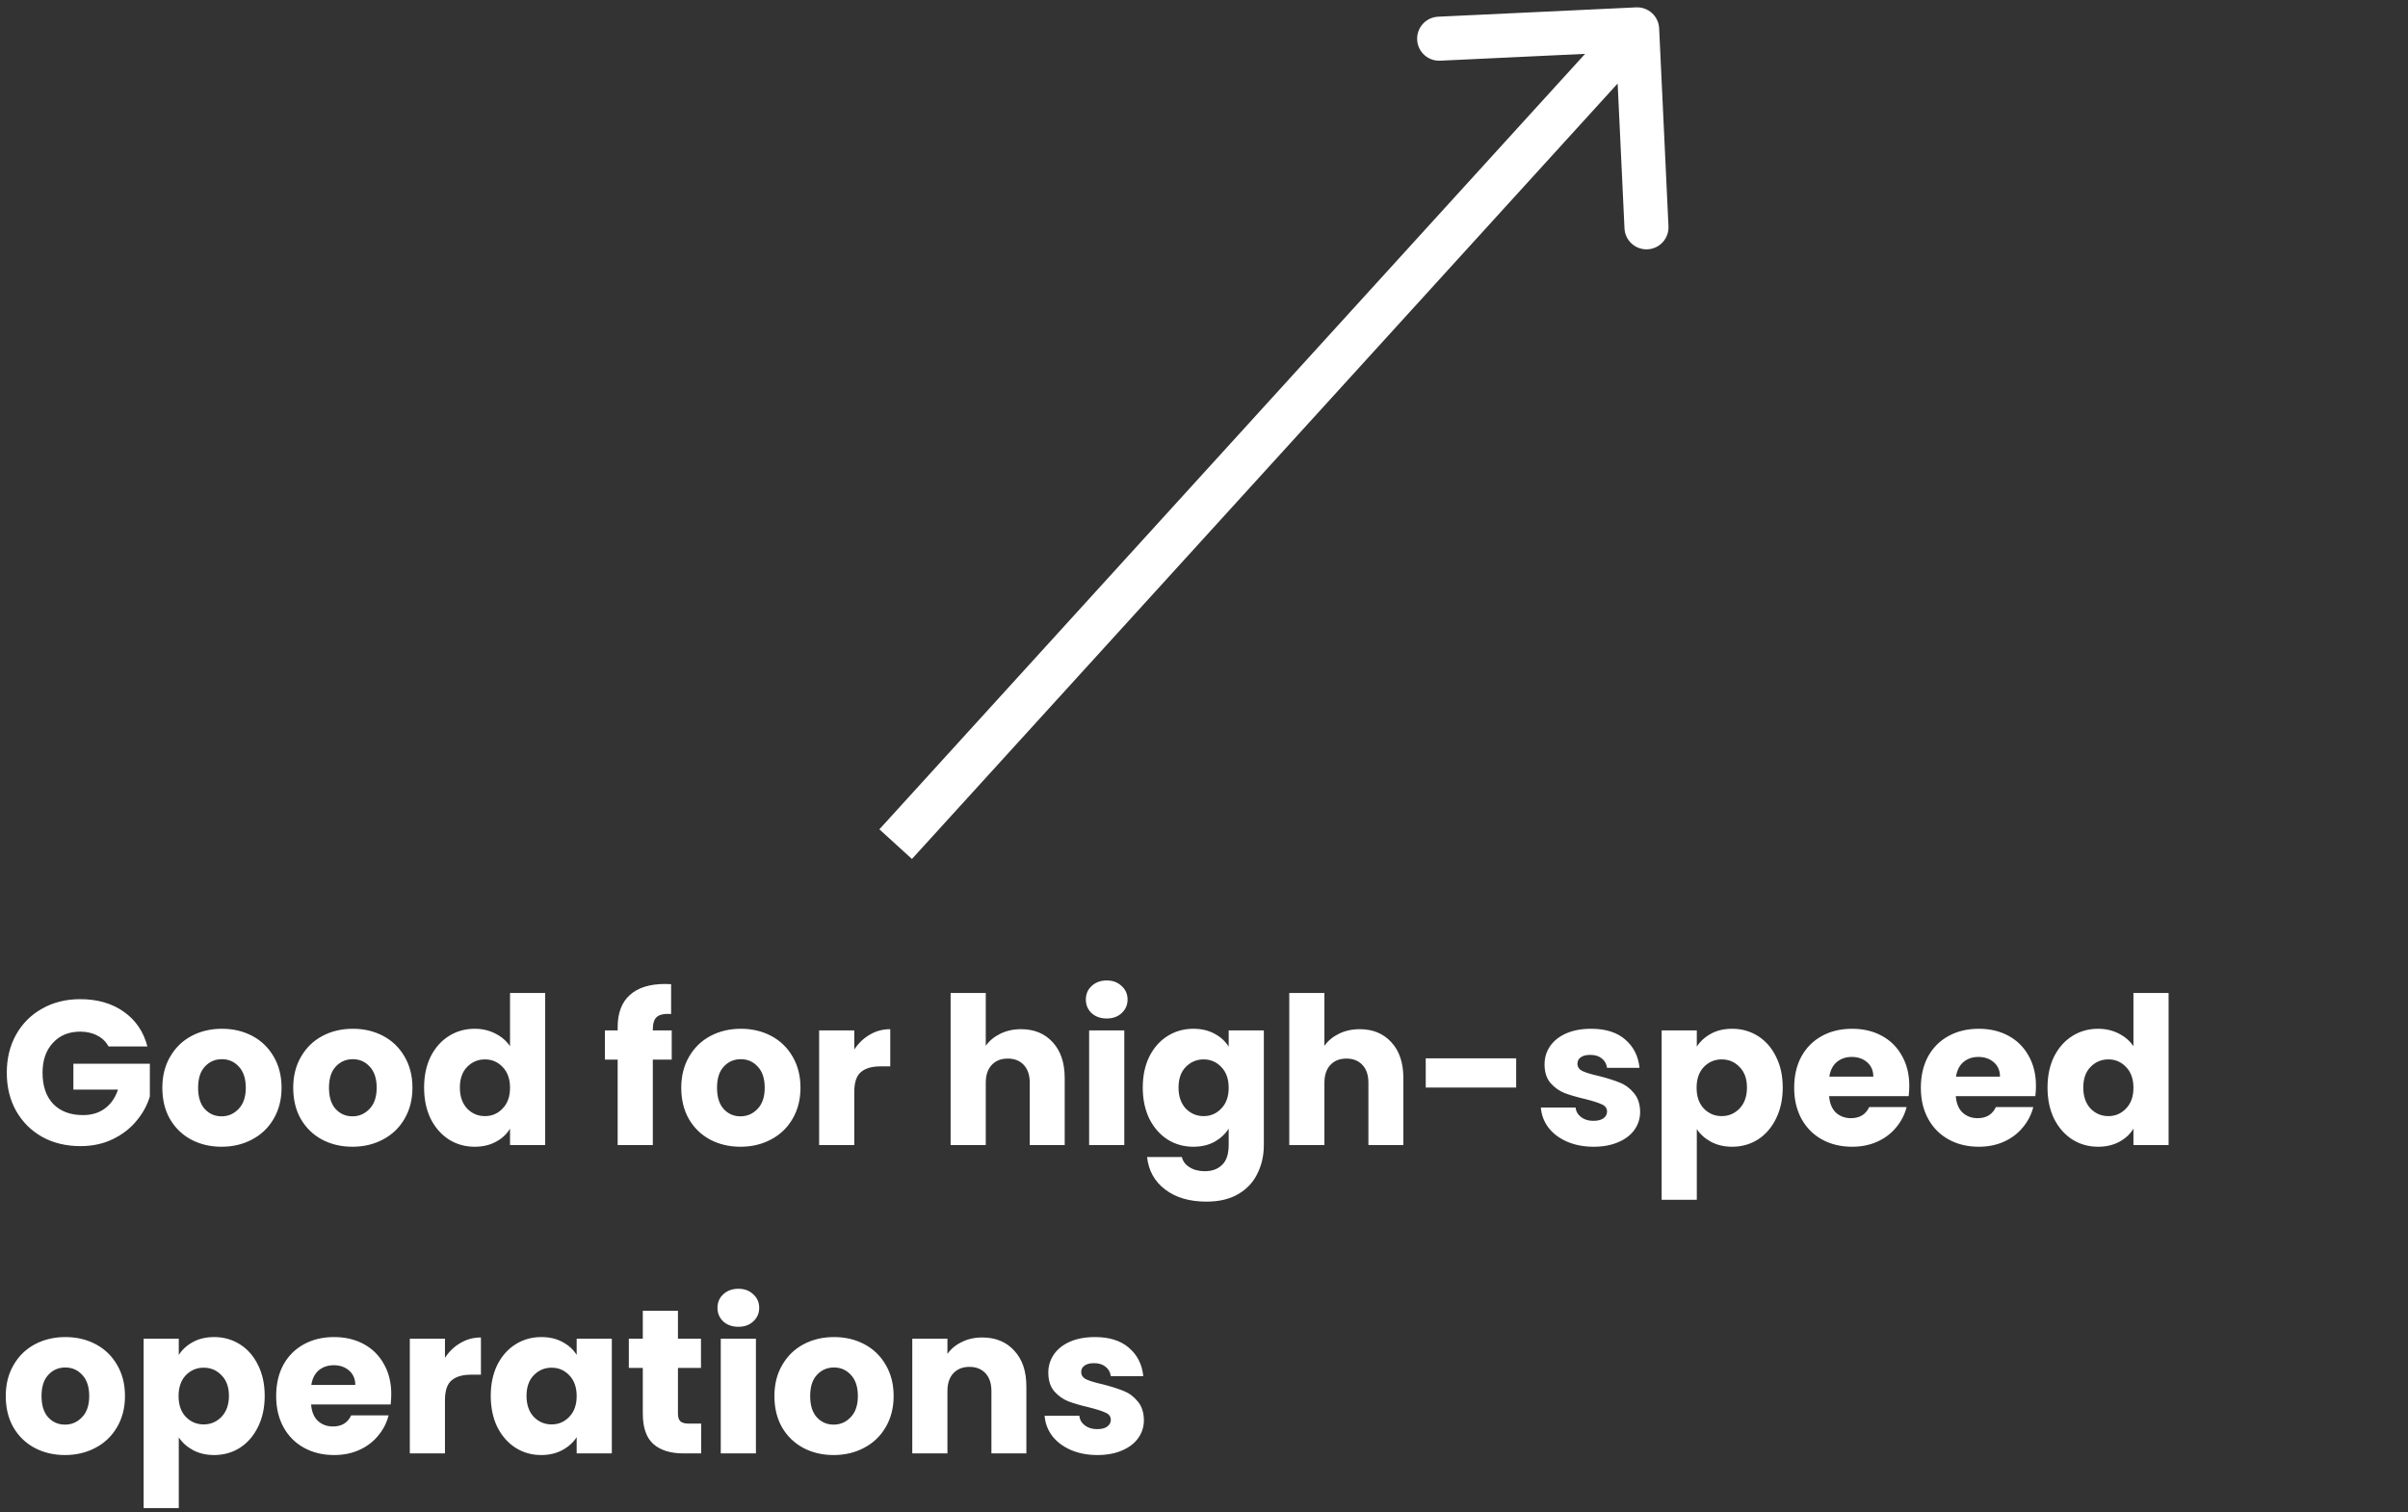 <svg width="164" height="103" viewBox="0 0 164 103" fill="none" xmlns="http://www.w3.org/2000/svg">
<rect x="0" y="0" width="164" height="103" fill="#333333" stroke="none"/>
<path d="M7.392 71.28C7.215 70.953 6.958 70.706 6.622 70.538C6.295 70.361 5.908 70.272 5.46 70.272C4.685 70.272 4.065 70.529 3.598 71.042C3.131 71.546 2.898 72.223 2.898 73.072C2.898 73.977 3.141 74.687 3.626 75.2C4.121 75.704 4.797 75.956 5.656 75.956C6.244 75.956 6.739 75.807 7.14 75.508C7.551 75.209 7.849 74.78 8.036 74.22H4.998V72.456H10.206V74.682C10.029 75.279 9.725 75.835 9.296 76.348C8.876 76.861 8.339 77.277 7.686 77.594C7.033 77.911 6.295 78.07 5.474 78.07C4.503 78.07 3.635 77.86 2.87 77.44C2.114 77.011 1.521 76.418 1.092 75.662C0.672 74.906 0.462 74.043 0.462 73.072C0.462 72.101 0.672 71.238 1.092 70.482C1.521 69.717 2.114 69.124 2.87 68.704C3.626 68.275 4.489 68.06 5.46 68.06C6.636 68.06 7.625 68.345 8.428 68.914C9.24 69.483 9.777 70.272 10.038 71.28H7.392ZM15.088 78.112C14.323 78.112 13.632 77.949 13.016 77.622C12.409 77.295 11.929 76.829 11.574 76.222C11.229 75.615 11.056 74.906 11.056 74.094C11.056 73.291 11.233 72.587 11.588 71.98C11.943 71.364 12.428 70.893 13.044 70.566C13.66 70.239 14.351 70.076 15.116 70.076C15.881 70.076 16.572 70.239 17.188 70.566C17.804 70.893 18.289 71.364 18.644 71.98C18.999 72.587 19.176 73.291 19.176 74.094C19.176 74.897 18.994 75.606 18.63 76.222C18.275 76.829 17.785 77.295 17.16 77.622C16.544 77.949 15.853 78.112 15.088 78.112ZM15.088 76.04C15.545 76.04 15.933 75.872 16.25 75.536C16.577 75.2 16.74 74.719 16.74 74.094C16.74 73.469 16.581 72.988 16.264 72.652C15.956 72.316 15.573 72.148 15.116 72.148C14.649 72.148 14.262 72.316 13.954 72.652C13.646 72.979 13.492 73.459 13.492 74.094C13.492 74.719 13.641 75.2 13.94 75.536C14.248 75.872 14.631 76.04 15.088 76.04ZM24.002 78.112C23.237 78.112 22.546 77.949 21.93 77.622C21.323 77.295 20.843 76.829 20.488 76.222C20.143 75.615 19.97 74.906 19.97 74.094C19.97 73.291 20.148 72.587 20.502 71.98C20.857 71.364 21.342 70.893 21.958 70.566C22.574 70.239 23.265 70.076 24.03 70.076C24.796 70.076 25.486 70.239 26.102 70.566C26.718 70.893 27.203 71.364 27.558 71.98C27.913 72.587 28.09 73.291 28.09 74.094C28.09 74.897 27.908 75.606 27.544 76.222C27.189 76.829 26.7 77.295 26.074 77.622C25.458 77.949 24.767 78.112 24.002 78.112ZM24.002 76.04C24.459 76.04 24.847 75.872 25.164 75.536C25.491 75.2 25.654 74.719 25.654 74.094C25.654 73.469 25.495 72.988 25.178 72.652C24.87 72.316 24.488 72.148 24.03 72.148C23.564 72.148 23.176 72.316 22.868 72.652C22.56 72.979 22.406 73.459 22.406 74.094C22.406 74.719 22.555 75.2 22.854 75.536C23.162 75.872 23.545 76.04 24.002 76.04ZM28.884 74.08C28.884 73.277 29.034 72.573 29.332 71.966C29.64 71.359 30.055 70.893 30.578 70.566C31.101 70.239 31.684 70.076 32.328 70.076C32.842 70.076 33.308 70.183 33.728 70.398C34.157 70.613 34.493 70.902 34.736 71.266V67.64H37.13V78H34.736V76.88C34.512 77.253 34.19 77.552 33.77 77.776C33.359 78 32.879 78.112 32.328 78.112C31.684 78.112 31.101 77.949 30.578 77.622C30.055 77.286 29.64 76.815 29.332 76.208C29.034 75.592 28.884 74.883 28.884 74.08ZM34.736 74.094C34.736 73.497 34.568 73.025 34.232 72.68C33.906 72.335 33.504 72.162 33.028 72.162C32.552 72.162 32.146 72.335 31.81 72.68C31.483 73.016 31.32 73.483 31.32 74.08C31.32 74.677 31.483 75.153 31.81 75.508C32.146 75.853 32.552 76.026 33.028 76.026C33.504 76.026 33.906 75.853 34.232 75.508C34.568 75.163 34.736 74.691 34.736 74.094ZM45.749 72.176H44.461V78H42.067V72.176H41.199V70.188H42.067V69.964C42.067 69.003 42.342 68.275 42.893 67.78C43.444 67.276 44.251 67.024 45.315 67.024C45.492 67.024 45.623 67.029 45.707 67.038V69.068C45.25 69.04 44.928 69.105 44.741 69.264C44.554 69.423 44.461 69.707 44.461 70.118V70.188H45.749V72.176ZM50.43 78.112C49.664 78.112 48.974 77.949 48.358 77.622C47.751 77.295 47.27 76.829 46.916 76.222C46.571 75.615 46.398 74.906 46.398 74.094C46.398 73.291 46.575 72.587 46.93 71.98C47.285 71.364 47.77 70.893 48.386 70.566C49.002 70.239 49.693 70.076 50.458 70.076C51.223 70.076 51.914 70.239 52.53 70.566C53.146 70.893 53.631 71.364 53.986 71.98C54.34 72.587 54.518 73.291 54.518 74.094C54.518 74.897 54.336 75.606 53.972 76.222C53.617 76.829 53.127 77.295 52.502 77.622C51.886 77.949 51.195 78.112 50.43 78.112ZM50.43 76.04C50.887 76.04 51.275 75.872 51.592 75.536C51.919 75.2 52.082 74.719 52.082 74.094C52.082 73.469 51.923 72.988 51.606 72.652C51.298 72.316 50.915 72.148 50.458 72.148C49.991 72.148 49.604 72.316 49.296 72.652C48.988 72.979 48.834 73.459 48.834 74.094C48.834 74.719 48.983 75.2 49.282 75.536C49.59 75.872 49.972 76.04 50.43 76.04ZM58.182 71.49C58.462 71.061 58.812 70.725 59.232 70.482C59.652 70.23 60.119 70.104 60.632 70.104V72.638H59.974C59.377 72.638 58.929 72.769 58.63 73.03C58.331 73.282 58.182 73.73 58.182 74.374V78H55.788V70.188H58.182V71.49ZM69.545 70.104C70.441 70.104 71.16 70.403 71.701 71C72.242 71.588 72.513 72.4 72.513 73.436V78H70.133V73.758C70.133 73.235 69.998 72.829 69.727 72.54C69.456 72.251 69.092 72.106 68.635 72.106C68.178 72.106 67.814 72.251 67.543 72.54C67.272 72.829 67.137 73.235 67.137 73.758V78H64.743V67.64H67.137V71.238C67.38 70.893 67.711 70.617 68.131 70.412C68.551 70.207 69.022 70.104 69.545 70.104ZM75.381 69.376C74.961 69.376 74.615 69.255 74.345 69.012C74.083 68.76 73.953 68.452 73.953 68.088C73.953 67.715 74.083 67.407 74.345 67.164C74.615 66.912 74.961 66.786 75.381 66.786C75.791 66.786 76.127 66.912 76.389 67.164C76.659 67.407 76.795 67.715 76.795 68.088C76.795 68.452 76.659 68.76 76.389 69.012C76.127 69.255 75.791 69.376 75.381 69.376ZM76.571 70.188V78H74.177V70.188H76.571ZM81.273 70.076C81.824 70.076 82.305 70.188 82.716 70.412C83.135 70.636 83.457 70.93 83.681 71.294V70.188H86.076V77.986C86.076 78.705 85.931 79.353 85.641 79.932C85.362 80.52 84.927 80.987 84.34 81.332C83.761 81.677 83.037 81.85 82.169 81.85C81.012 81.85 80.074 81.575 79.356 81.024C78.637 80.483 78.226 79.745 78.124 78.812H80.49C80.564 79.111 80.742 79.344 81.022 79.512C81.302 79.689 81.647 79.778 82.058 79.778C82.552 79.778 82.944 79.633 83.234 79.344C83.532 79.064 83.681 78.611 83.681 77.986V76.88C83.448 77.244 83.126 77.543 82.716 77.776C82.305 78 81.824 78.112 81.273 78.112C80.629 78.112 80.046 77.949 79.523 77.622C79.001 77.286 78.585 76.815 78.278 76.208C77.979 75.592 77.829 74.883 77.829 74.08C77.829 73.277 77.979 72.573 78.278 71.966C78.585 71.359 79.001 70.893 79.523 70.566C80.046 70.239 80.629 70.076 81.273 70.076ZM83.681 74.094C83.681 73.497 83.513 73.025 83.177 72.68C82.851 72.335 82.45 72.162 81.974 72.162C81.498 72.162 81.091 72.335 80.755 72.68C80.429 73.016 80.266 73.483 80.266 74.08C80.266 74.677 80.429 75.153 80.755 75.508C81.091 75.853 81.498 76.026 81.974 76.026C82.45 76.026 82.851 75.853 83.177 75.508C83.513 75.163 83.681 74.691 83.681 74.094ZM92.609 70.104C93.505 70.104 94.224 70.403 94.766 71C95.307 71.588 95.578 72.4 95.578 73.436V78H93.198V73.758C93.198 73.235 93.062 72.829 92.791 72.54C92.521 72.251 92.157 72.106 91.7 72.106C91.242 72.106 90.878 72.251 90.608 72.54C90.337 72.829 90.201 73.235 90.201 73.758V78H87.808V67.64H90.201V71.238C90.444 70.893 90.775 70.617 91.195 70.412C91.615 70.207 92.087 70.104 92.609 70.104ZM103.261 72.092V74.08H97.101V72.092H103.261ZM108.54 78.112C107.859 78.112 107.252 77.995 106.72 77.762C106.188 77.529 105.768 77.211 105.46 76.81C105.152 76.399 104.979 75.942 104.942 75.438H107.308C107.336 75.709 107.462 75.928 107.686 76.096C107.91 76.264 108.185 76.348 108.512 76.348C108.811 76.348 109.039 76.292 109.198 76.18C109.366 76.059 109.45 75.905 109.45 75.718C109.45 75.494 109.333 75.331 109.1 75.228C108.867 75.116 108.489 74.995 107.966 74.864C107.406 74.733 106.939 74.598 106.566 74.458C106.193 74.309 105.871 74.08 105.6 73.772C105.329 73.455 105.194 73.03 105.194 72.498C105.194 72.05 105.315 71.644 105.558 71.28C105.81 70.907 106.174 70.613 106.65 70.398C107.135 70.183 107.709 70.076 108.372 70.076C109.352 70.076 110.122 70.319 110.682 70.804C111.251 71.289 111.578 71.933 111.662 72.736H109.45C109.413 72.465 109.291 72.251 109.086 72.092C108.89 71.933 108.629 71.854 108.302 71.854C108.022 71.854 107.807 71.91 107.658 72.022C107.509 72.125 107.434 72.269 107.434 72.456C107.434 72.68 107.551 72.848 107.784 72.96C108.027 73.072 108.4 73.184 108.904 73.296C109.483 73.445 109.954 73.595 110.318 73.744C110.682 73.884 110.999 74.117 111.27 74.444C111.55 74.761 111.695 75.191 111.704 75.732C111.704 76.189 111.573 76.6 111.312 76.964C111.06 77.319 110.691 77.599 110.206 77.804C109.73 78.009 109.175 78.112 108.54 78.112ZM115.563 71.294C115.796 70.93 116.118 70.636 116.529 70.412C116.939 70.188 117.42 70.076 117.971 70.076C118.615 70.076 119.198 70.239 119.721 70.566C120.243 70.893 120.654 71.359 120.953 71.966C121.261 72.573 121.415 73.277 121.415 74.08C121.415 74.883 121.261 75.592 120.953 76.208C120.654 76.815 120.243 77.286 119.721 77.622C119.198 77.949 118.615 78.112 117.971 78.112C117.429 78.112 116.949 78 116.529 77.776C116.118 77.552 115.796 77.263 115.563 76.908V81.724H113.169V70.188H115.563V71.294ZM118.979 74.08C118.979 73.483 118.811 73.016 118.475 72.68C118.148 72.335 117.742 72.162 117.257 72.162C116.781 72.162 116.375 72.335 116.039 72.68C115.712 73.025 115.549 73.497 115.549 74.094C115.549 74.691 115.712 75.163 116.039 75.508C116.375 75.853 116.781 76.026 117.257 76.026C117.733 76.026 118.139 75.853 118.475 75.508C118.811 75.153 118.979 74.677 118.979 74.08ZM130.035 73.968C130.035 74.192 130.021 74.425 129.993 74.668H124.575C124.612 75.153 124.766 75.527 125.037 75.788C125.317 76.04 125.657 76.166 126.059 76.166C126.656 76.166 127.071 75.914 127.305 75.41H129.853C129.722 75.923 129.484 76.385 129.139 76.796C128.803 77.207 128.378 77.529 127.865 77.762C127.351 77.995 126.777 78.112 126.143 78.112C125.377 78.112 124.696 77.949 124.099 77.622C123.501 77.295 123.035 76.829 122.699 76.222C122.363 75.615 122.195 74.906 122.195 74.094C122.195 73.282 122.358 72.573 122.685 71.966C123.021 71.359 123.487 70.893 124.085 70.566C124.682 70.239 125.368 70.076 126.143 70.076C126.899 70.076 127.571 70.235 128.159 70.552C128.747 70.869 129.204 71.322 129.531 71.91C129.867 72.498 130.035 73.184 130.035 73.968ZM127.585 73.338C127.585 72.927 127.445 72.601 127.165 72.358C126.885 72.115 126.535 71.994 126.115 71.994C125.713 71.994 125.373 72.111 125.093 72.344C124.822 72.577 124.654 72.909 124.589 73.338H127.585ZM138.662 73.968C138.662 74.192 138.648 74.425 138.62 74.668H133.202C133.239 75.153 133.393 75.527 133.664 75.788C133.944 76.04 134.284 76.166 134.686 76.166C135.283 76.166 135.698 75.914 135.932 75.41H138.48C138.349 75.923 138.111 76.385 137.766 76.796C137.43 77.207 137.005 77.529 136.492 77.762C135.978 77.995 135.404 78.112 134.77 78.112C134.004 78.112 133.323 77.949 132.726 77.622C132.128 77.295 131.662 76.829 131.326 76.222C130.99 75.615 130.822 74.906 130.822 74.094C130.822 73.282 130.985 72.573 131.312 71.966C131.648 71.359 132.114 70.893 132.712 70.566C133.309 70.239 133.995 70.076 134.77 70.076C135.526 70.076 136.198 70.235 136.786 70.552C137.374 70.869 137.831 71.322 138.158 71.91C138.494 72.498 138.662 73.184 138.662 73.968ZM136.212 73.338C136.212 72.927 136.072 72.601 135.792 72.358C135.512 72.115 135.162 71.994 134.742 71.994C134.34 71.994 134 72.111 133.72 72.344C133.449 72.577 133.281 72.909 133.216 73.338H136.212ZM139.449 74.08C139.449 73.277 139.598 72.573 139.897 71.966C140.205 71.359 140.62 70.893 141.143 70.566C141.665 70.239 142.249 70.076 142.893 70.076C143.406 70.076 143.873 70.183 144.293 70.398C144.722 70.613 145.058 70.902 145.301 71.266V67.64H147.695V78H145.301V76.88C145.077 77.253 144.755 77.552 144.335 77.776C143.924 78 143.443 78.112 142.893 78.112C142.249 78.112 141.665 77.949 141.143 77.622C140.62 77.286 140.205 76.815 139.897 76.208C139.598 75.592 139.449 74.883 139.449 74.08ZM145.301 74.094C145.301 73.497 145.133 73.025 144.797 72.68C144.47 72.335 144.069 72.162 143.593 72.162C143.117 72.162 142.711 72.335 142.375 72.68C142.048 73.016 141.885 73.483 141.885 74.08C141.885 74.677 142.048 75.153 142.375 75.508C142.711 75.853 143.117 76.026 143.593 76.026C144.069 76.026 144.47 75.853 144.797 75.508C145.133 75.163 145.301 74.691 145.301 74.094ZM4.424 99.112C3.659 99.112 2.968 98.949 2.352 98.622C1.745 98.295 1.265 97.829 0.91 97.222C0.565 96.615 0.392 95.906 0.392 95.094C0.392 94.291 0.569 93.587 0.924 92.98C1.279 92.364 1.764 91.893 2.38 91.566C2.996 91.239 3.687 91.076 4.452 91.076C5.217 91.076 5.908 91.239 6.524 91.566C7.14 91.893 7.625 92.364 7.98 92.98C8.335 93.587 8.512 94.291 8.512 95.094C8.512 95.897 8.33 96.606 7.966 97.222C7.611 97.829 7.121 98.295 6.496 98.622C5.88 98.949 5.189 99.112 4.424 99.112ZM4.424 97.04C4.881 97.04 5.269 96.872 5.586 96.536C5.913 96.2 6.076 95.719 6.076 95.094C6.076 94.469 5.917 93.988 5.6 93.652C5.292 93.316 4.909 93.148 4.452 93.148C3.985 93.148 3.598 93.316 3.29 93.652C2.982 93.979 2.828 94.459 2.828 95.094C2.828 95.719 2.977 96.2 3.276 96.536C3.584 96.872 3.967 97.04 4.424 97.04ZM12.176 92.294C12.409 91.93 12.731 91.636 13.142 91.412C13.553 91.188 14.033 91.076 14.584 91.076C15.228 91.076 15.811 91.239 16.334 91.566C16.857 91.893 17.267 92.359 17.566 92.966C17.874 93.573 18.028 94.277 18.028 95.08C18.028 95.883 17.874 96.592 17.566 97.208C17.267 97.815 16.857 98.286 16.334 98.622C15.811 98.949 15.228 99.112 14.584 99.112C14.043 99.112 13.562 99 13.142 98.776C12.731 98.552 12.409 98.263 12.176 97.908V102.724H9.782V91.188H12.176V92.294ZM15.592 95.08C15.592 94.483 15.424 94.016 15.088 93.68C14.761 93.335 14.355 93.162 13.87 93.162C13.394 93.162 12.988 93.335 12.652 93.68C12.325 94.025 12.162 94.497 12.162 95.094C12.162 95.691 12.325 96.163 12.652 96.508C12.988 96.853 13.394 97.026 13.87 97.026C14.346 97.026 14.752 96.853 15.088 96.508C15.424 96.153 15.592 95.677 15.592 95.08ZM26.648 94.968C26.648 95.192 26.634 95.425 26.606 95.668H21.188C21.225 96.153 21.379 96.527 21.65 96.788C21.93 97.04 22.271 97.166 22.672 97.166C23.269 97.166 23.685 96.914 23.918 96.41H26.466C26.335 96.923 26.097 97.385 25.752 97.796C25.416 98.207 24.991 98.529 24.478 98.762C23.965 98.995 23.391 99.112 22.756 99.112C21.991 99.112 21.309 98.949 20.712 98.622C20.115 98.295 19.648 97.829 19.312 97.222C18.976 96.615 18.808 95.906 18.808 95.094C18.808 94.282 18.971 93.573 19.298 92.966C19.634 92.359 20.101 91.893 20.698 91.566C21.295 91.239 21.981 91.076 22.756 91.076C23.512 91.076 24.184 91.235 24.772 91.552C25.36 91.869 25.817 92.322 26.144 92.91C26.48 93.498 26.648 94.184 26.648 94.968ZM24.198 94.338C24.198 93.927 24.058 93.601 23.778 93.358C23.498 93.115 23.148 92.994 22.728 92.994C22.327 92.994 21.986 93.111 21.706 93.344C21.435 93.577 21.267 93.909 21.202 94.338H24.198ZM30.305 92.49C30.585 92.061 30.935 91.725 31.355 91.482C31.775 91.23 32.242 91.104 32.755 91.104V93.638H32.097C31.5 93.638 31.052 93.769 30.753 94.03C30.454 94.282 30.305 94.73 30.305 95.374V99H27.911V91.188H30.305V92.49ZM33.423 95.08C33.423 94.277 33.573 93.573 33.871 92.966C34.179 92.359 34.595 91.893 35.117 91.566C35.64 91.239 36.223 91.076 36.867 91.076C37.418 91.076 37.899 91.188 38.309 91.412C38.729 91.636 39.051 91.93 39.275 92.294V91.188H41.669V99H39.275V97.894C39.042 98.258 38.715 98.552 38.295 98.776C37.885 99 37.404 99.112 36.853 99.112C36.219 99.112 35.64 98.949 35.117 98.622C34.595 98.286 34.179 97.815 33.871 97.208C33.573 96.592 33.423 95.883 33.423 95.08ZM39.275 95.094C39.275 94.497 39.107 94.025 38.771 93.68C38.445 93.335 38.043 93.162 37.567 93.162C37.091 93.162 36.685 93.335 36.349 93.68C36.023 94.016 35.859 94.483 35.859 95.08C35.859 95.677 36.023 96.153 36.349 96.508C36.685 96.853 37.091 97.026 37.567 97.026C38.043 97.026 38.445 96.853 38.771 96.508C39.107 96.163 39.275 95.691 39.275 95.094ZM47.755 96.97V99H46.537C45.669 99 44.992 98.79 44.507 98.37C44.022 97.941 43.779 97.245 43.779 96.284V93.176H42.827V91.188H43.779V89.284H46.173V91.188H47.741V93.176H46.173V96.312C46.173 96.545 46.229 96.713 46.341 96.816C46.453 96.919 46.64 96.97 46.901 96.97H47.755ZM50.293 90.376C49.873 90.376 49.527 90.255 49.257 90.012C48.995 89.76 48.865 89.452 48.865 89.088C48.865 88.715 48.995 88.407 49.257 88.164C49.527 87.912 49.873 87.786 50.293 87.786C50.703 87.786 51.039 87.912 51.301 88.164C51.571 88.407 51.707 88.715 51.707 89.088C51.707 89.452 51.571 89.76 51.301 90.012C51.039 90.255 50.703 90.376 50.293 90.376ZM51.483 91.188V99H49.089V91.188H51.483ZM56.774 99.112C56.008 99.112 55.318 98.949 54.702 98.622C54.095 98.295 53.614 97.829 53.26 97.222C52.914 96.615 52.742 95.906 52.742 95.094C52.742 94.291 52.919 93.587 53.274 92.98C53.628 92.364 54.114 91.893 54.73 91.566C55.346 91.239 56.036 91.076 56.802 91.076C57.567 91.076 58.258 91.239 58.874 91.566C59.49 91.893 59.975 92.364 60.33 92.98C60.684 93.587 60.862 94.291 60.862 95.094C60.862 95.897 60.68 96.606 60.316 97.222C59.961 97.829 59.471 98.295 58.846 98.622C58.23 98.949 57.539 99.112 56.774 99.112ZM56.774 97.04C57.231 97.04 57.618 96.872 57.936 96.536C58.262 96.2 58.426 95.719 58.426 95.094C58.426 94.469 58.267 93.988 57.95 93.652C57.642 93.316 57.259 93.148 56.802 93.148C56.335 93.148 55.948 93.316 55.64 93.652C55.332 93.979 55.178 94.459 55.178 95.094C55.178 95.719 55.327 96.2 55.626 96.536C55.934 96.872 56.316 97.04 56.774 97.04ZM66.892 91.104C67.806 91.104 68.534 91.403 69.076 92C69.626 92.588 69.902 93.4 69.902 94.436V99H67.522V94.758C67.522 94.235 67.386 93.829 67.116 93.54C66.845 93.251 66.481 93.106 66.024 93.106C65.566 93.106 65.202 93.251 64.932 93.54C64.661 93.829 64.526 94.235 64.526 94.758V99H62.132V91.188H64.526V92.224C64.768 91.879 65.095 91.608 65.506 91.412C65.916 91.207 66.378 91.104 66.892 91.104ZM74.743 99.112C74.062 99.112 73.455 98.995 72.923 98.762C72.391 98.529 71.971 98.211 71.663 97.81C71.355 97.399 71.183 96.942 71.145 96.438H73.511C73.539 96.709 73.665 96.928 73.889 97.096C74.113 97.264 74.389 97.348 74.715 97.348C75.014 97.348 75.243 97.292 75.401 97.18C75.569 97.059 75.653 96.905 75.653 96.718C75.653 96.494 75.537 96.331 75.303 96.228C75.07 96.116 74.692 95.995 74.169 95.864C73.609 95.733 73.143 95.598 72.769 95.458C72.396 95.309 72.074 95.08 71.803 94.772C71.533 94.455 71.397 94.03 71.397 93.498C71.397 93.05 71.519 92.644 71.761 92.28C72.013 91.907 72.377 91.613 72.853 91.398C73.339 91.183 73.913 91.076 74.575 91.076C75.555 91.076 76.325 91.319 76.885 91.804C77.455 92.289 77.781 92.933 77.865 93.736H75.653C75.616 93.465 75.495 93.251 75.289 93.092C75.093 92.933 74.832 92.854 74.505 92.854C74.225 92.854 74.011 92.91 73.861 93.022C73.712 93.125 73.637 93.269 73.637 93.456C73.637 93.68 73.754 93.848 73.987 93.96C74.23 94.072 74.603 94.184 75.107 94.296C75.686 94.445 76.157 94.595 76.521 94.744C76.885 94.884 77.203 95.117 77.473 95.444C77.753 95.761 77.898 96.191 77.907 96.732C77.907 97.189 77.777 97.6 77.515 97.964C77.263 98.319 76.895 98.599 76.409 98.804C75.933 99.009 75.378 99.112 74.743 99.112Z" fill="white"/>
<path d="M112.998 1.929C112.959 1.102 112.257 0.463 111.429 0.502L97.944 1.138C97.117 1.177 96.478 1.879 96.517 2.707C96.556 3.534 97.258 4.173 98.086 4.134L110.072 3.569L110.638 15.556C110.677 16.383 111.379 17.022 112.207 16.983C113.034 16.944 113.673 16.242 113.634 15.414L112.998 1.929ZM62.109 58.51L112.609 3.01L110.391 0.99L59.891 56.49L62.109 58.51Z" fill="white"/>
</svg>

